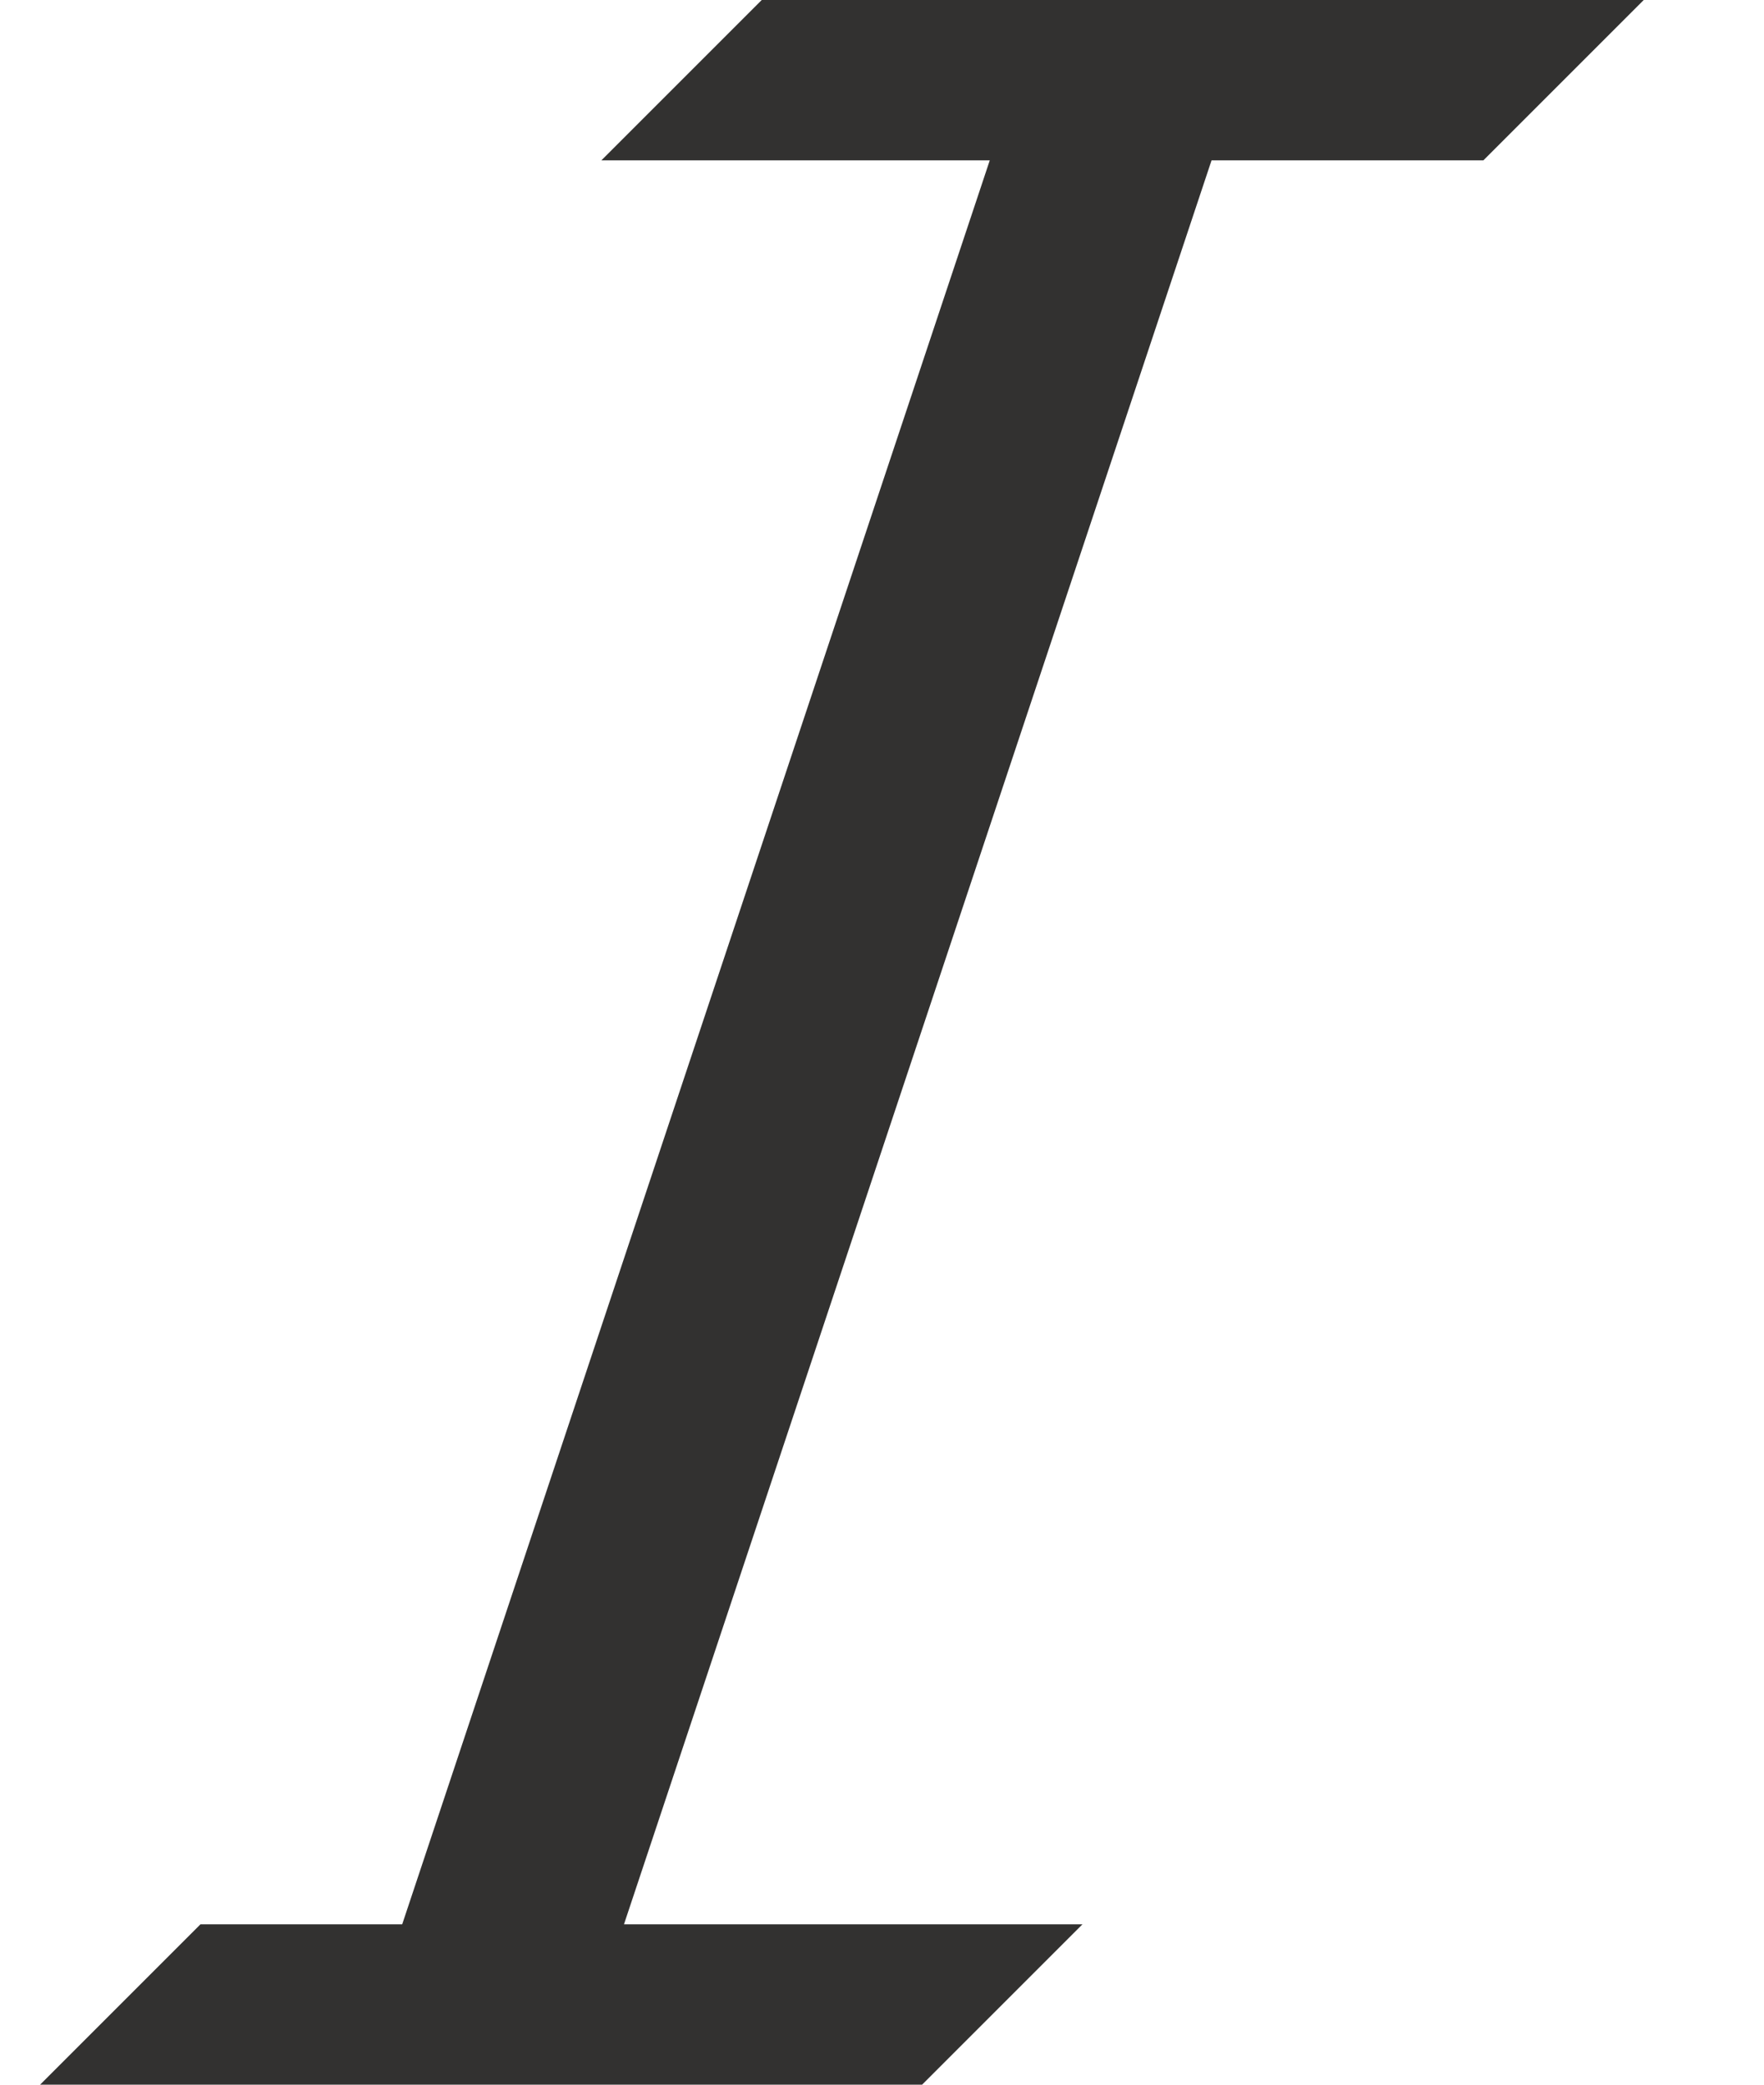 <svg viewBox="0 0 11 13" fill="none" xmlns="http://www.w3.org/2000/svg">
<title>italics</title>
<path d="M9.25 1H7.555L3.891 12H6.75L5.75 13H0.25L1.25 12H2.508L6.172 1H3.75L4.75 0H10.25L9.25 1Z" fill="#323130"/>
</svg>
